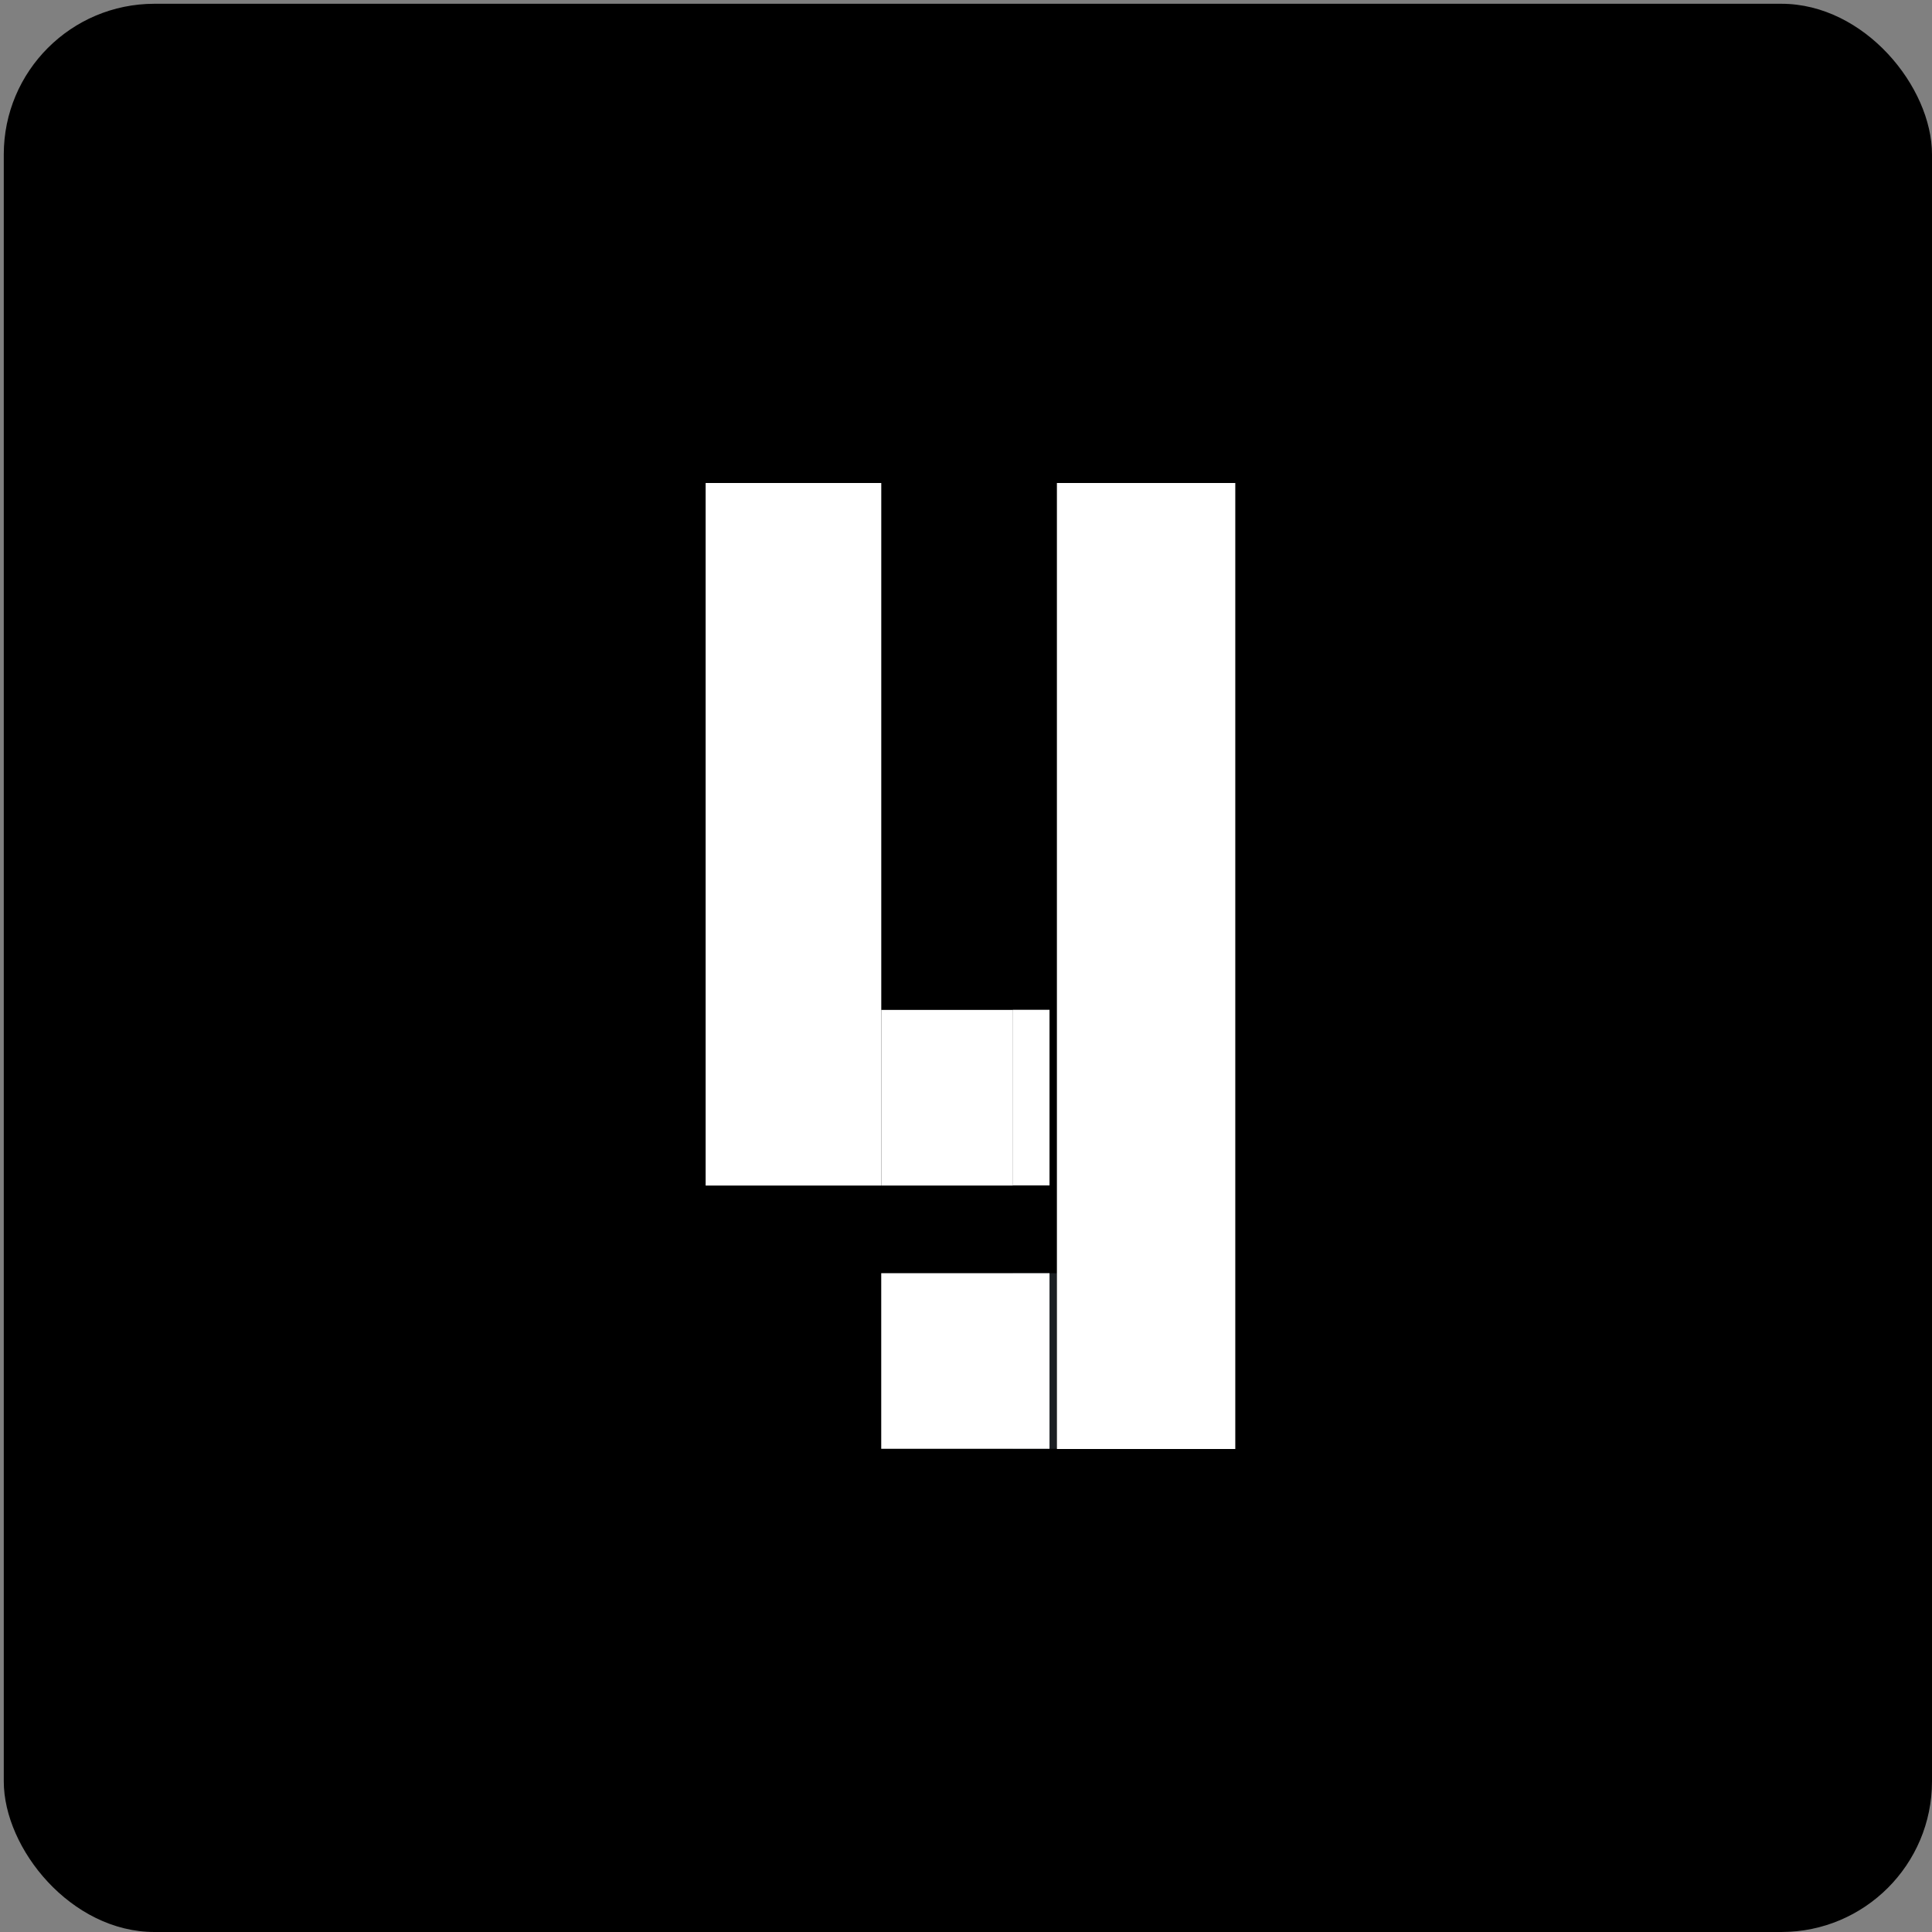 <svg width="512" height="512" viewBox="0 0 512 512" fill="none" xmlns="http://www.w3.org/2000/svg">
<rect x="0" y="0" width="512" height="512" fill="#808080" stroke="none"/>
<rect x="1" y="1" width="511" height="511" rx="39.922" fill="black"/>
<rect x="268.437" y="267.605" width="9.695" height="46.535" fill="white"/>
<rect x="268.437" y="337.409" width="11.634" height="46.535" fill="#1B1F23"/>
<rect x="187" y="128" width="46.545" height="186.182" fill="white"/>
<rect x="233.546" y="267.636" width="34.909" height="46.545" fill="white"/>
<rect x="233.535" y="337.409" width="44.596" height="46.535" fill="white"/>
<rect x="280.091" y="128" width="47.273" height="256" fill="white"/>
</svg>

